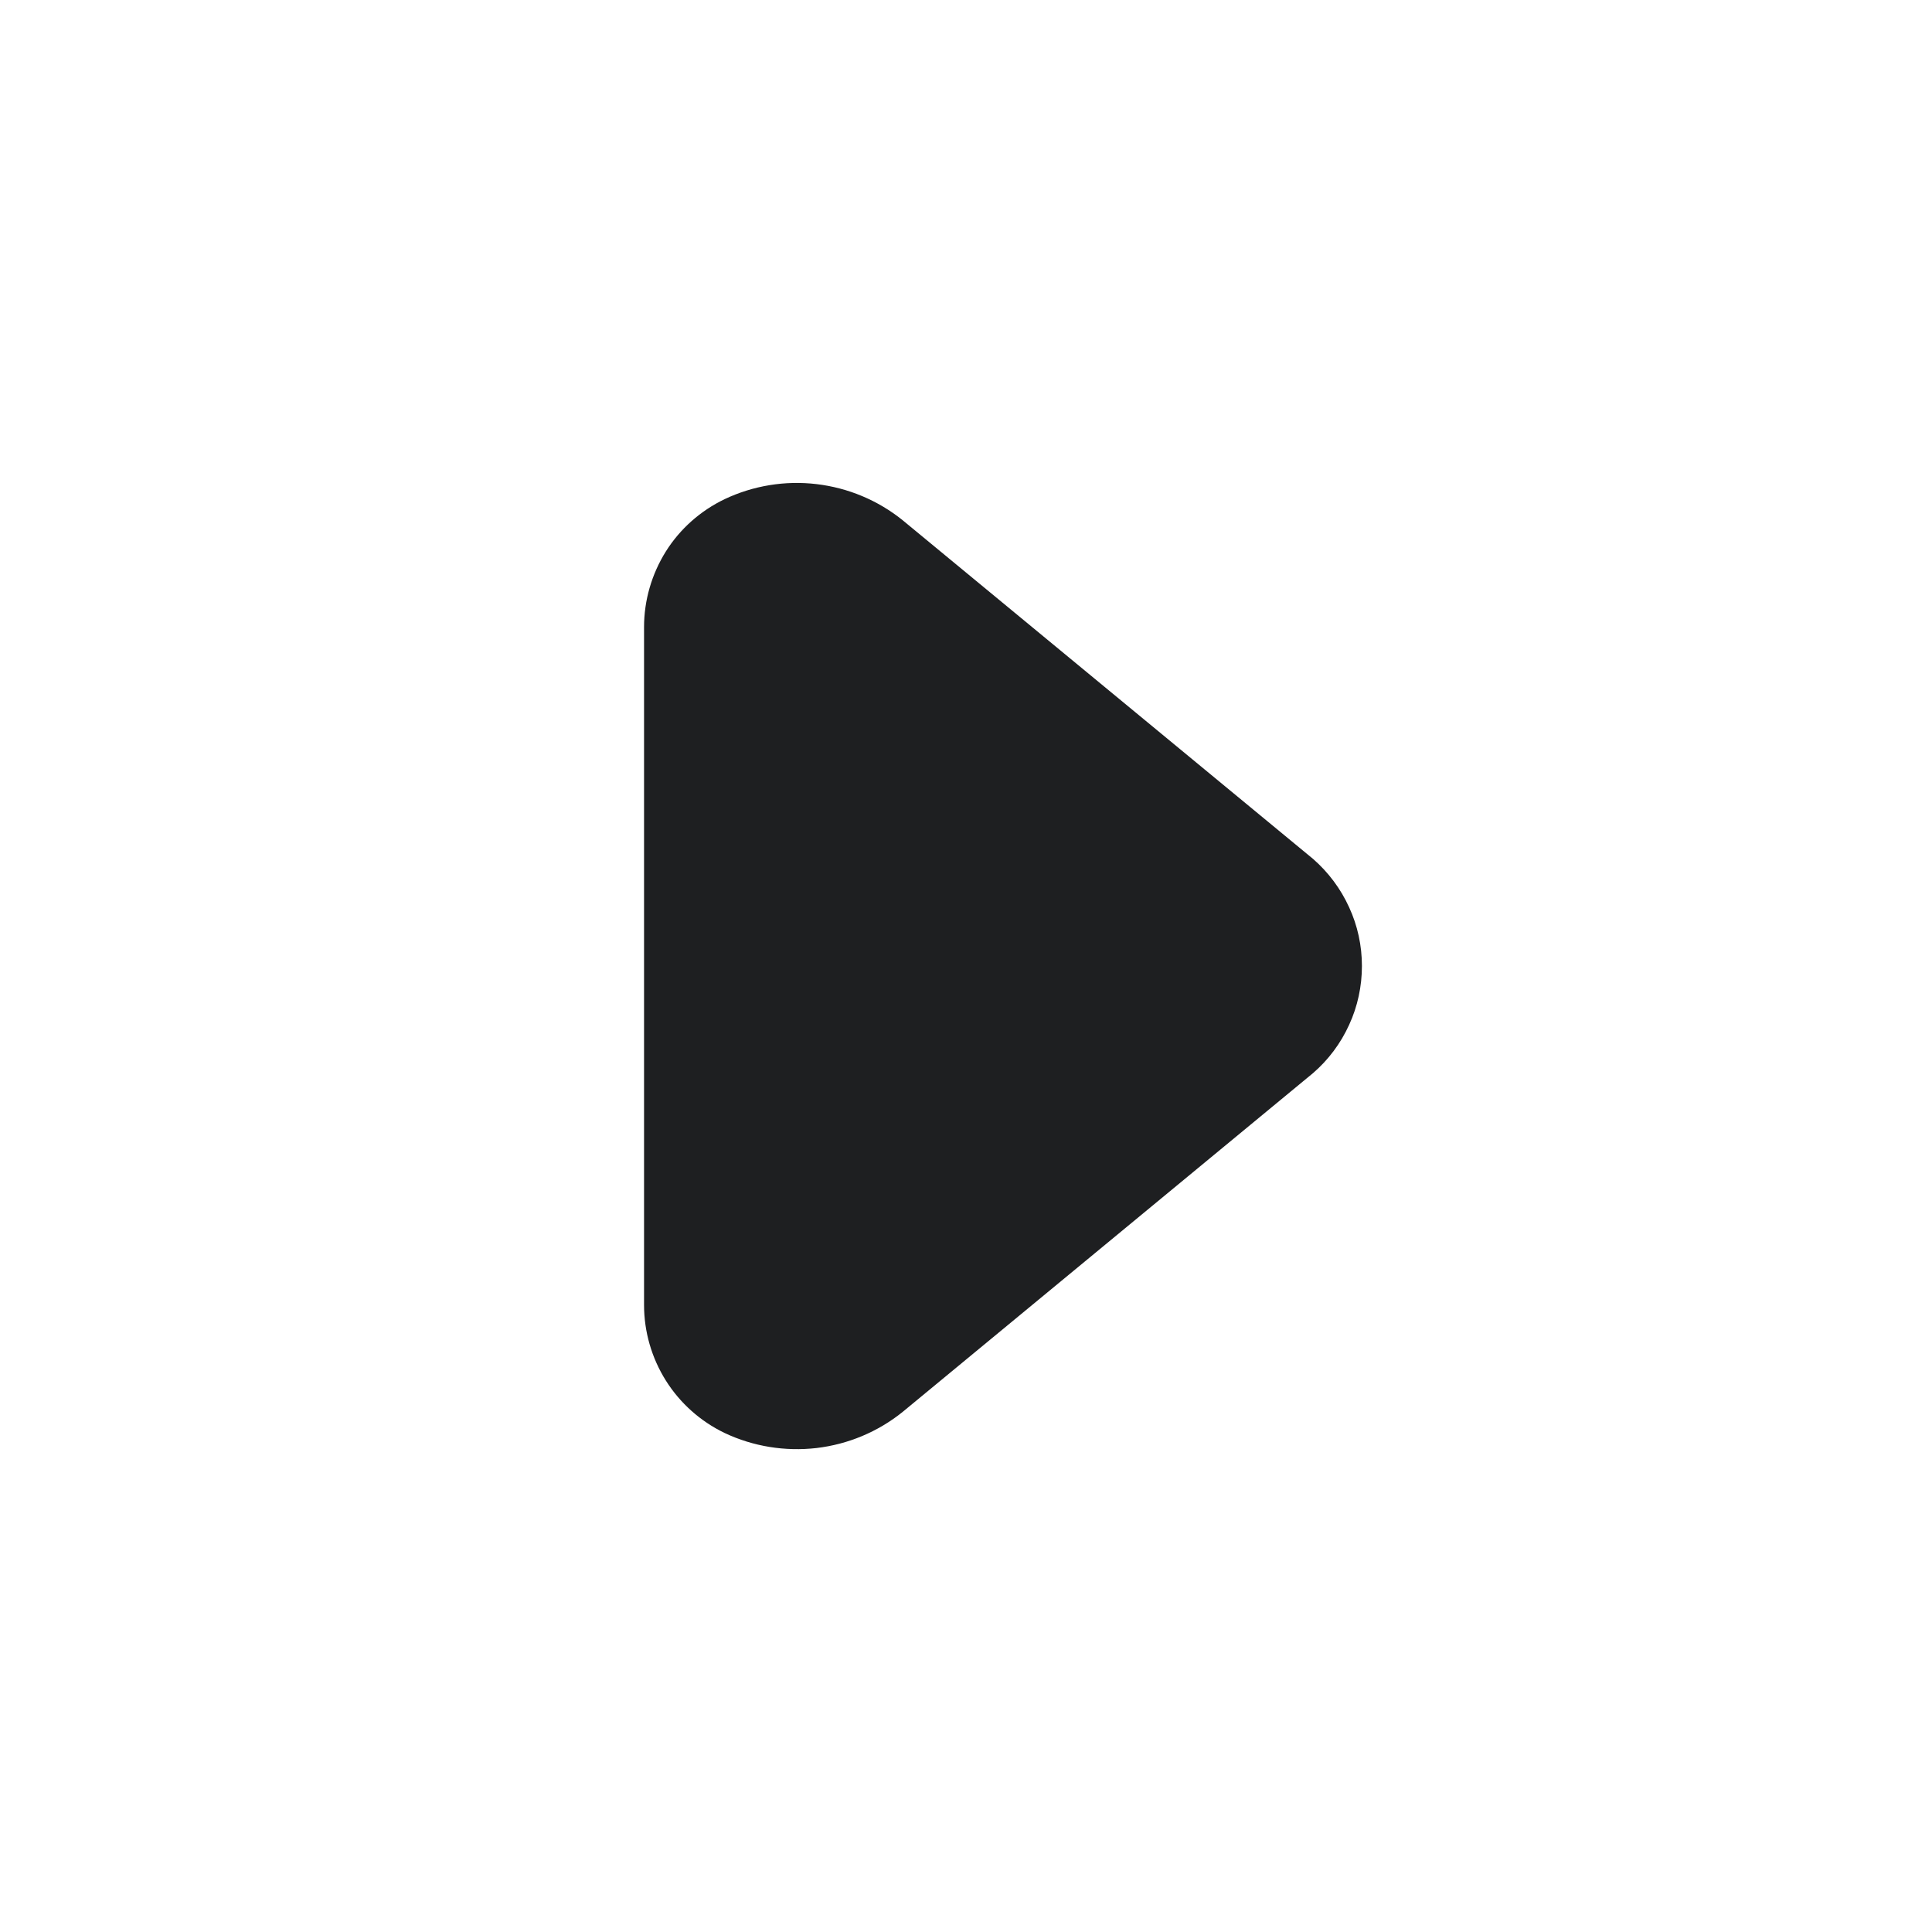 <svg width="14" height="14" viewBox="0 0 14 14" fill="none" xmlns="http://www.w3.org/2000/svg">
<path d="M4.667 4.544L4.667 9.456C4.667 9.65 4.722 9.84 4.825 10.004C4.928 10.168 5.076 10.3 5.251 10.384C5.458 10.482 5.689 10.519 5.917 10.493C6.145 10.466 6.361 10.376 6.54 10.232L9.515 7.776C9.626 7.68 9.715 7.561 9.776 7.427C9.838 7.293 9.869 7.147 9.869 7C9.869 6.853 9.838 6.708 9.776 6.574C9.715 6.44 9.626 6.321 9.515 6.224L6.54 3.769C6.361 3.625 6.145 3.535 5.917 3.508C5.689 3.481 5.458 3.519 5.251 3.617C5.076 3.701 4.928 3.832 4.825 3.996C4.722 4.161 4.667 4.351 4.667 4.544Z" fill="#1E1F21"/>
</svg>
